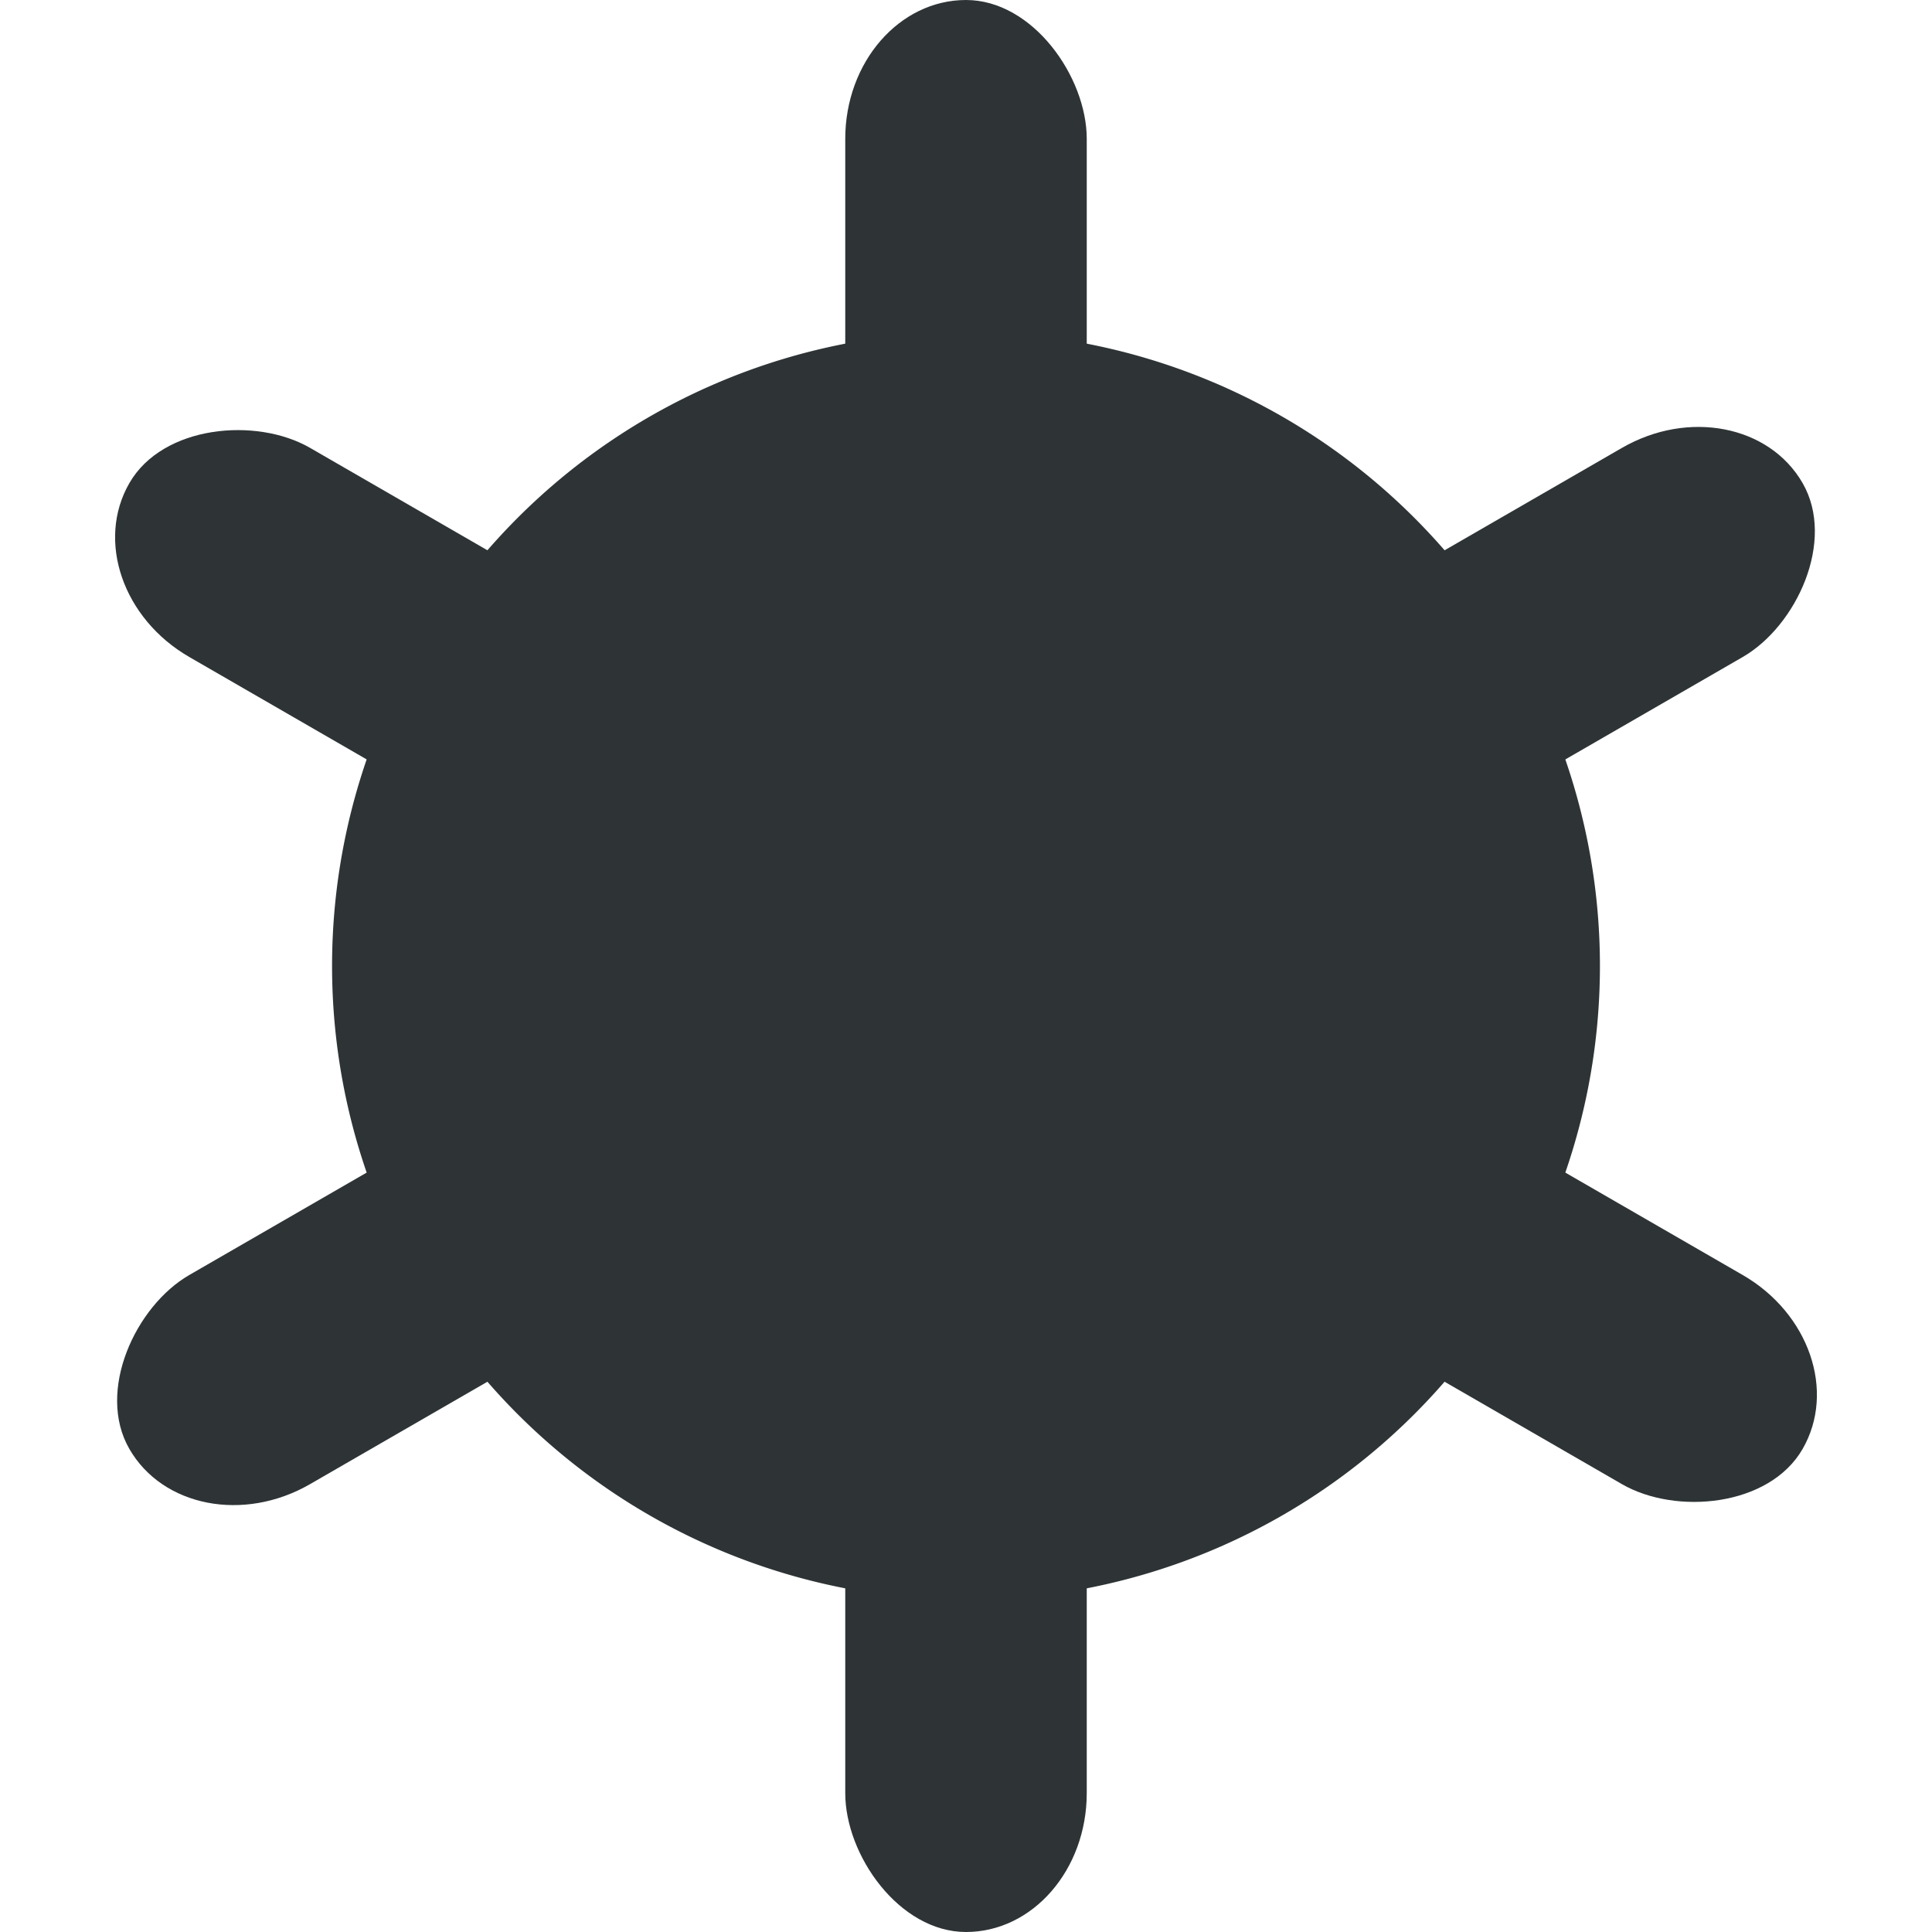 <?xml version="1.0" encoding="UTF-8" standalone="no"?>
<svg id="svg1" xmlns:rdf="http://www.w3.org/1999/02/22-rdf-syntax-ns#" xmlns="http://www.w3.org/2000/svg" height="64" width="64" version="1.1" xmlns:cc="http://creativecommons.org/ns#" xmlns:dc="http://purl.org/dc/elements/1.1/">
 <path id="path2999" style="fill:#2e3436" d="m805 435a15 15 0 1 1 -30 0 15 15 0 1 1 30 0z" transform="matrix(1.4,0,0,1.4,-1074,-577)"/>
 <rect id="rect3001" style="fill:#2e3436" rx="4.6" ry="4.6" height="64" width="8" y="0" x="28"/>
 <rect id="rect3013" style="fill:#2e3436" transform="rotate(60.001)" rx="4.6" ry="4.6" height="64" width="8" y="-43.713" x="39.713"/>
 <rect id="rect3015" ry="4.6" style="fill:#2e3436" rx="4.6" transform="rotate(120)" height="64" width="8" y="-75.713" x="7.713"/>
</svg>
